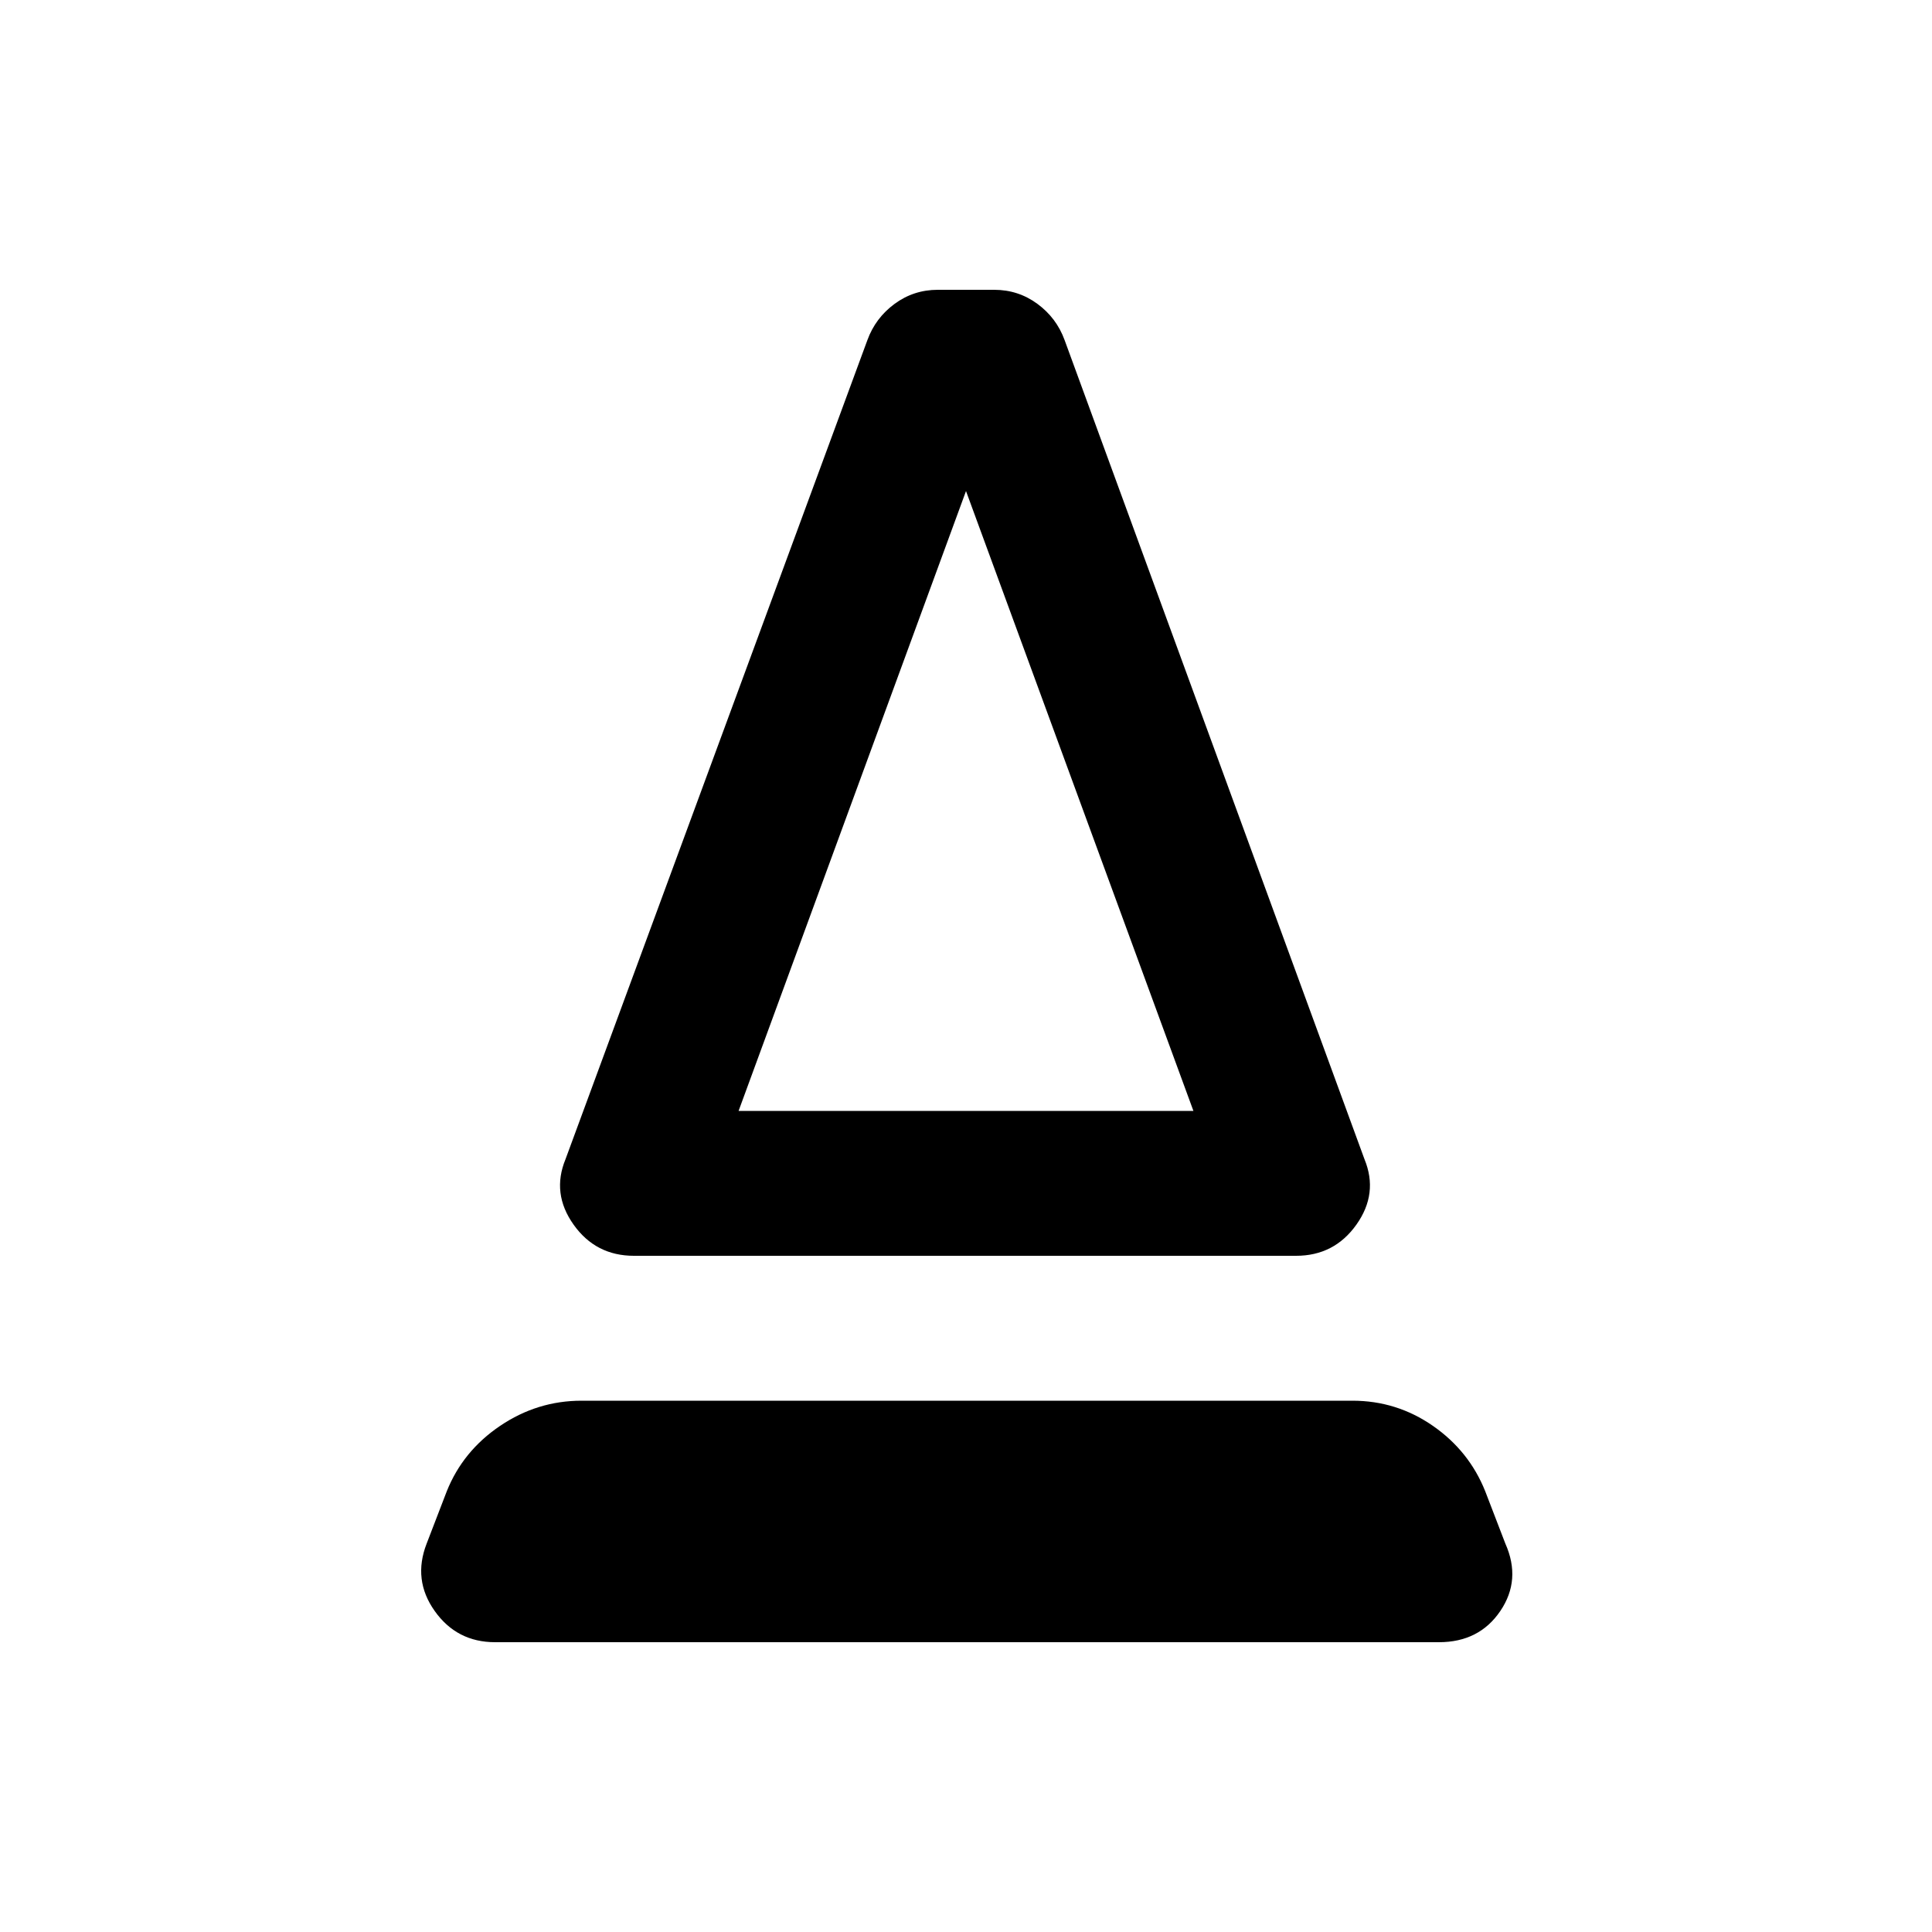 <svg xmlns="http://www.w3.org/2000/svg" height="20" viewBox="0 -960 960 960" width="20"><path d="M315-336q-19 0-30-15.5t-4-32.5l150-407q4-11 13.5-18t21.5-7h28q12 0 21.5 7t13.5 18l149 407q7 17-4 32.5T644-336H315Zm52-72h226L480-716 367-408Zm0 0h226-226ZM246-144q-19 0-30-15.5t-4-33.5l10-26q8-20 26.5-32.5T289-264h383q22 0 40 12.5t26 32.5l10 26q8 18-2.5 33.5T715-144H246Z"/></svg>